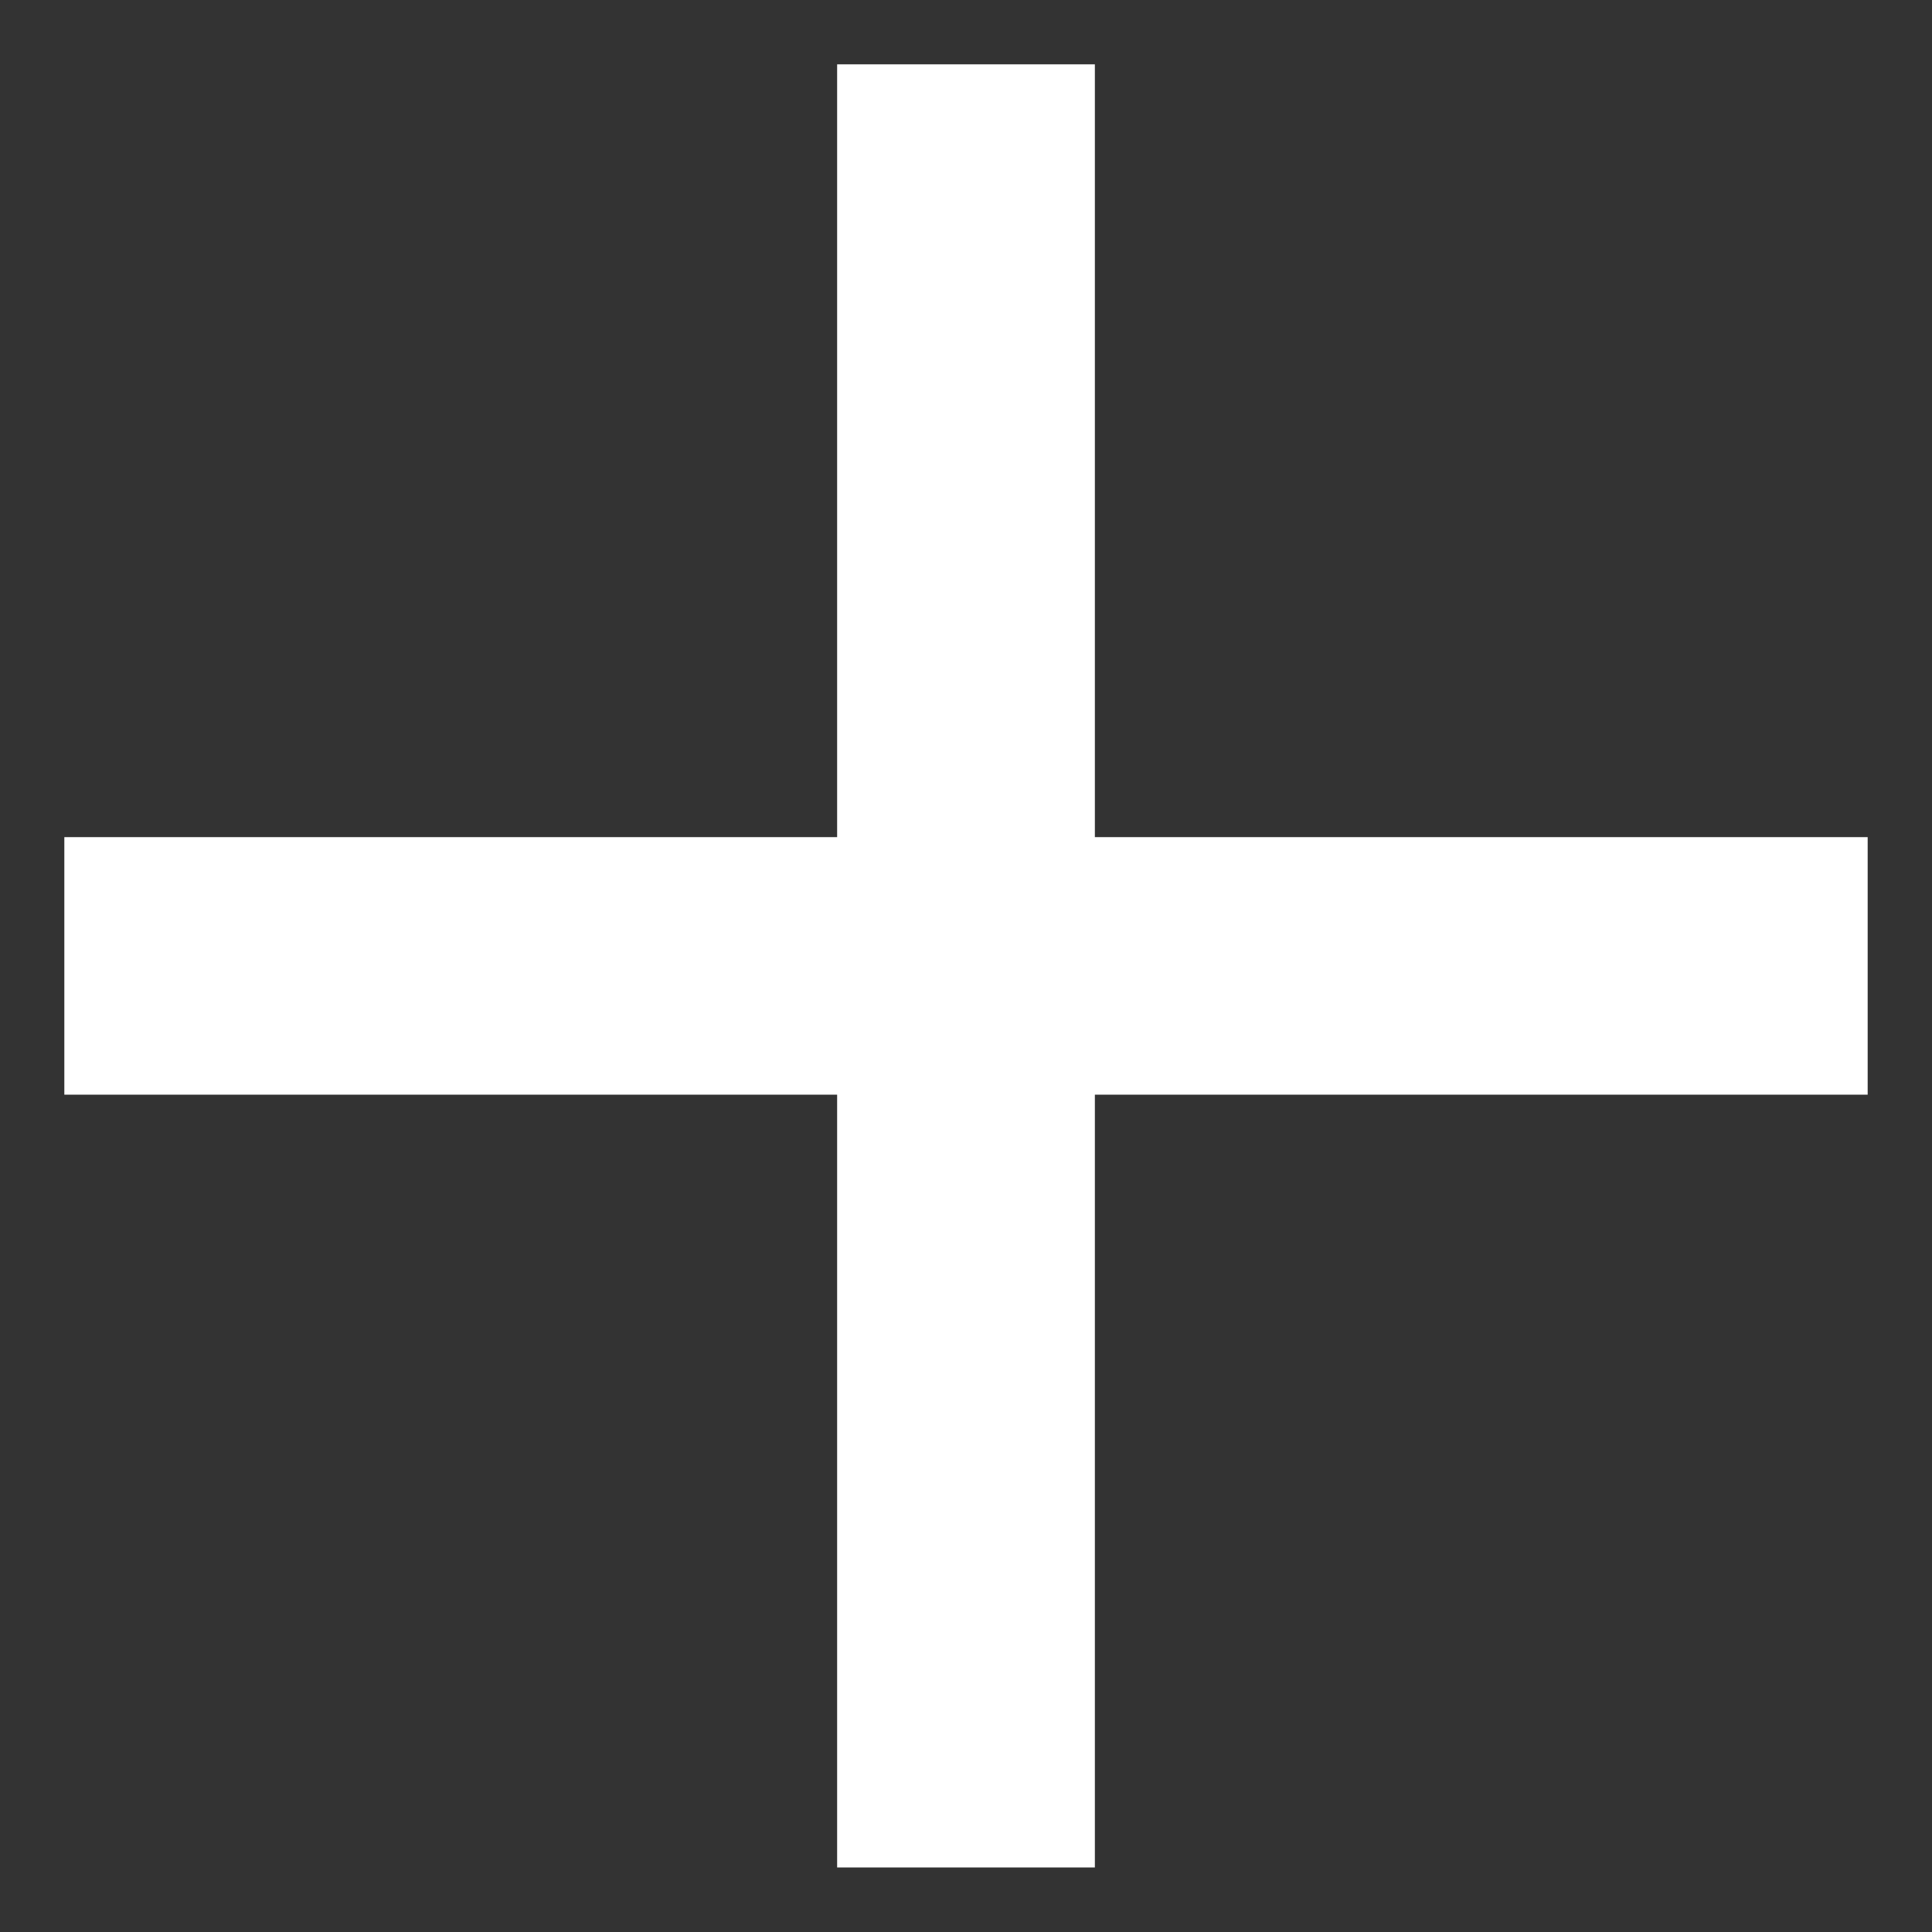 <svg width="10" height="10" viewBox="0 0 10 10" fill="none" xmlns="http://www.w3.org/2000/svg">
<rect x="0" y="0" width="10" height="10" fill="#333333" stroke="none"/>
<path d="M4.333 5.666H0.333V4.333H4.333V0.333H5.667V4.333H9.667V5.666H5.667V9.666H4.333V5.666Z" fill="white"/>
</svg>
